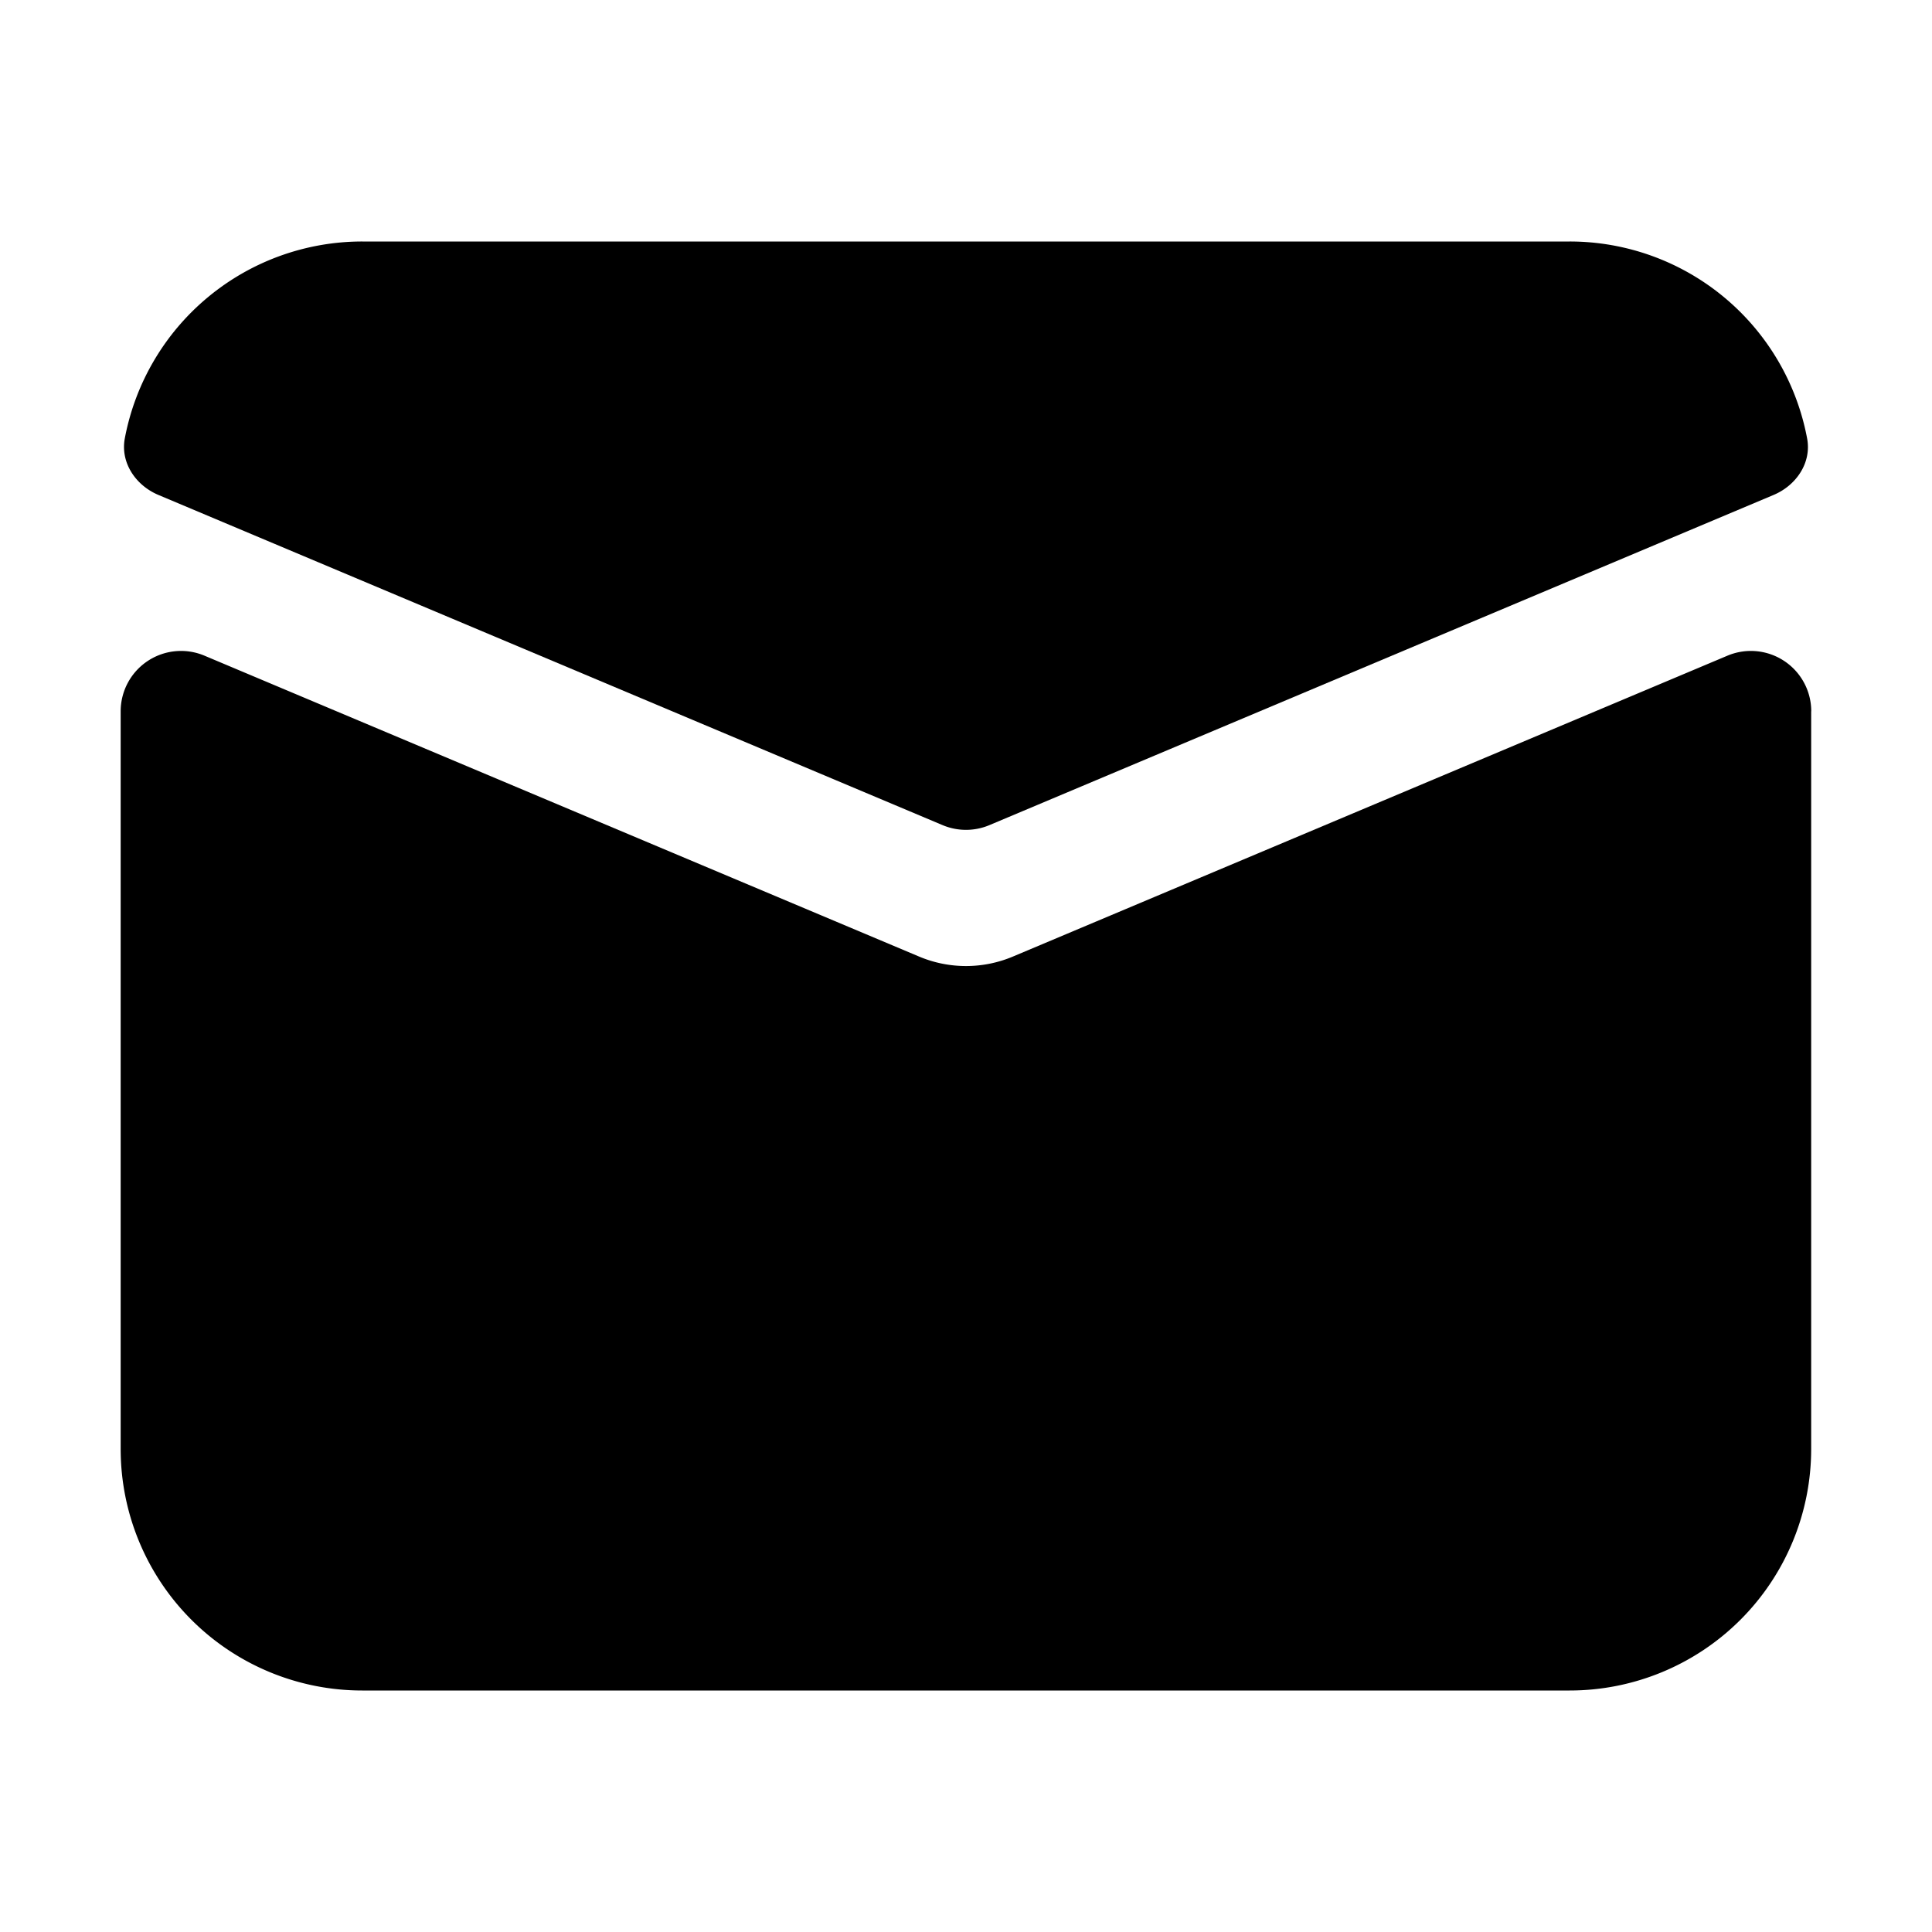 <svg xmlns="http://www.w3.org/2000/svg" viewBox="0 0 24 24"><path d="M1.55 5.448c-.055.3.135.581.417.7l9.742 4.102a.75.75 0 0 0 .582 0l9.742-4.102c.282-.119.472-.4.416-.7A3 3 0 0 0 19.5 3h-15a3.001 3.001 0 0 0-2.95 2.448z"/><path d="M22.5 8.836a.75.75 0 0 0-1.041-.691l-8.877 3.738a1.5 1.5 0 0 1-1.164 0L2.54 8.145a.75.75 0 0 0-1.041.691V18a3 3 0 0 0 3 3h15a3 3 0 0 0 3-3V8.836z"/></svg>